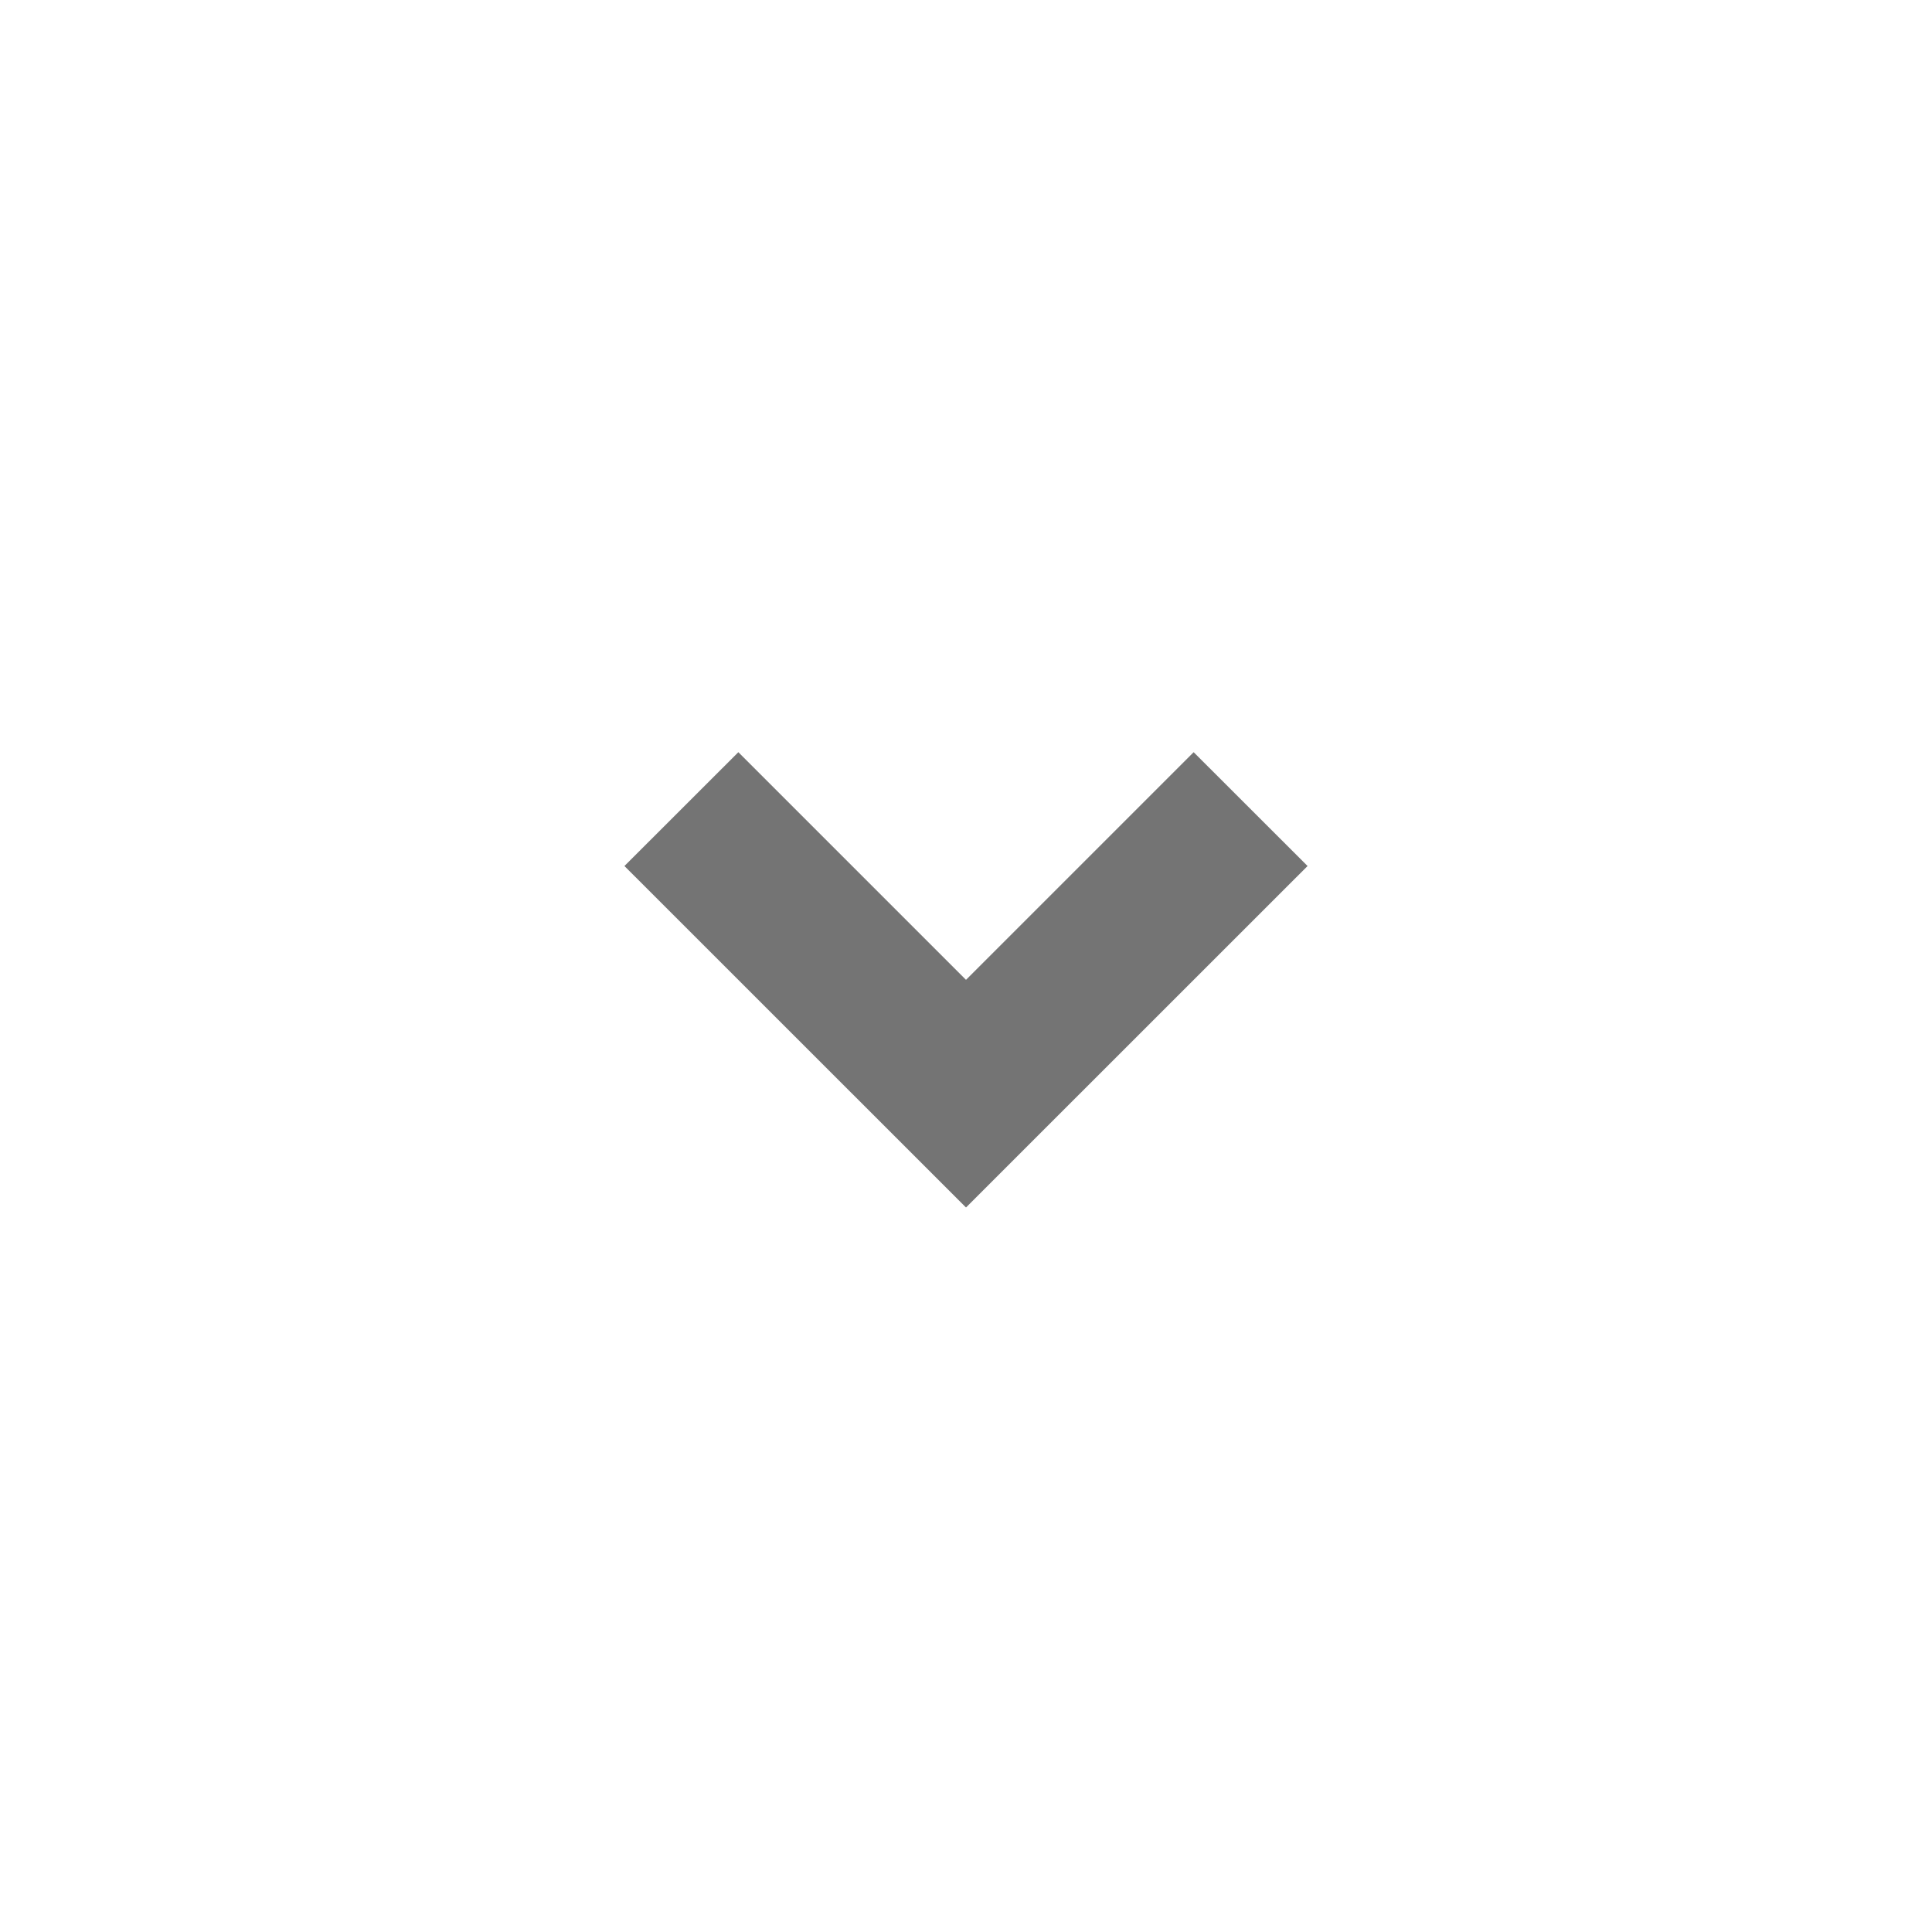 <svg width="24" height="24" viewBox="0 0 24 24" fill="none" xmlns="http://www.w3.org/2000/svg">
<path d="M12 15L7.757 10.758L9.172 9.344L12 12.172L14.828 9.344L16.243 10.758L12 15Z" fill="#747474"/>
</svg>
